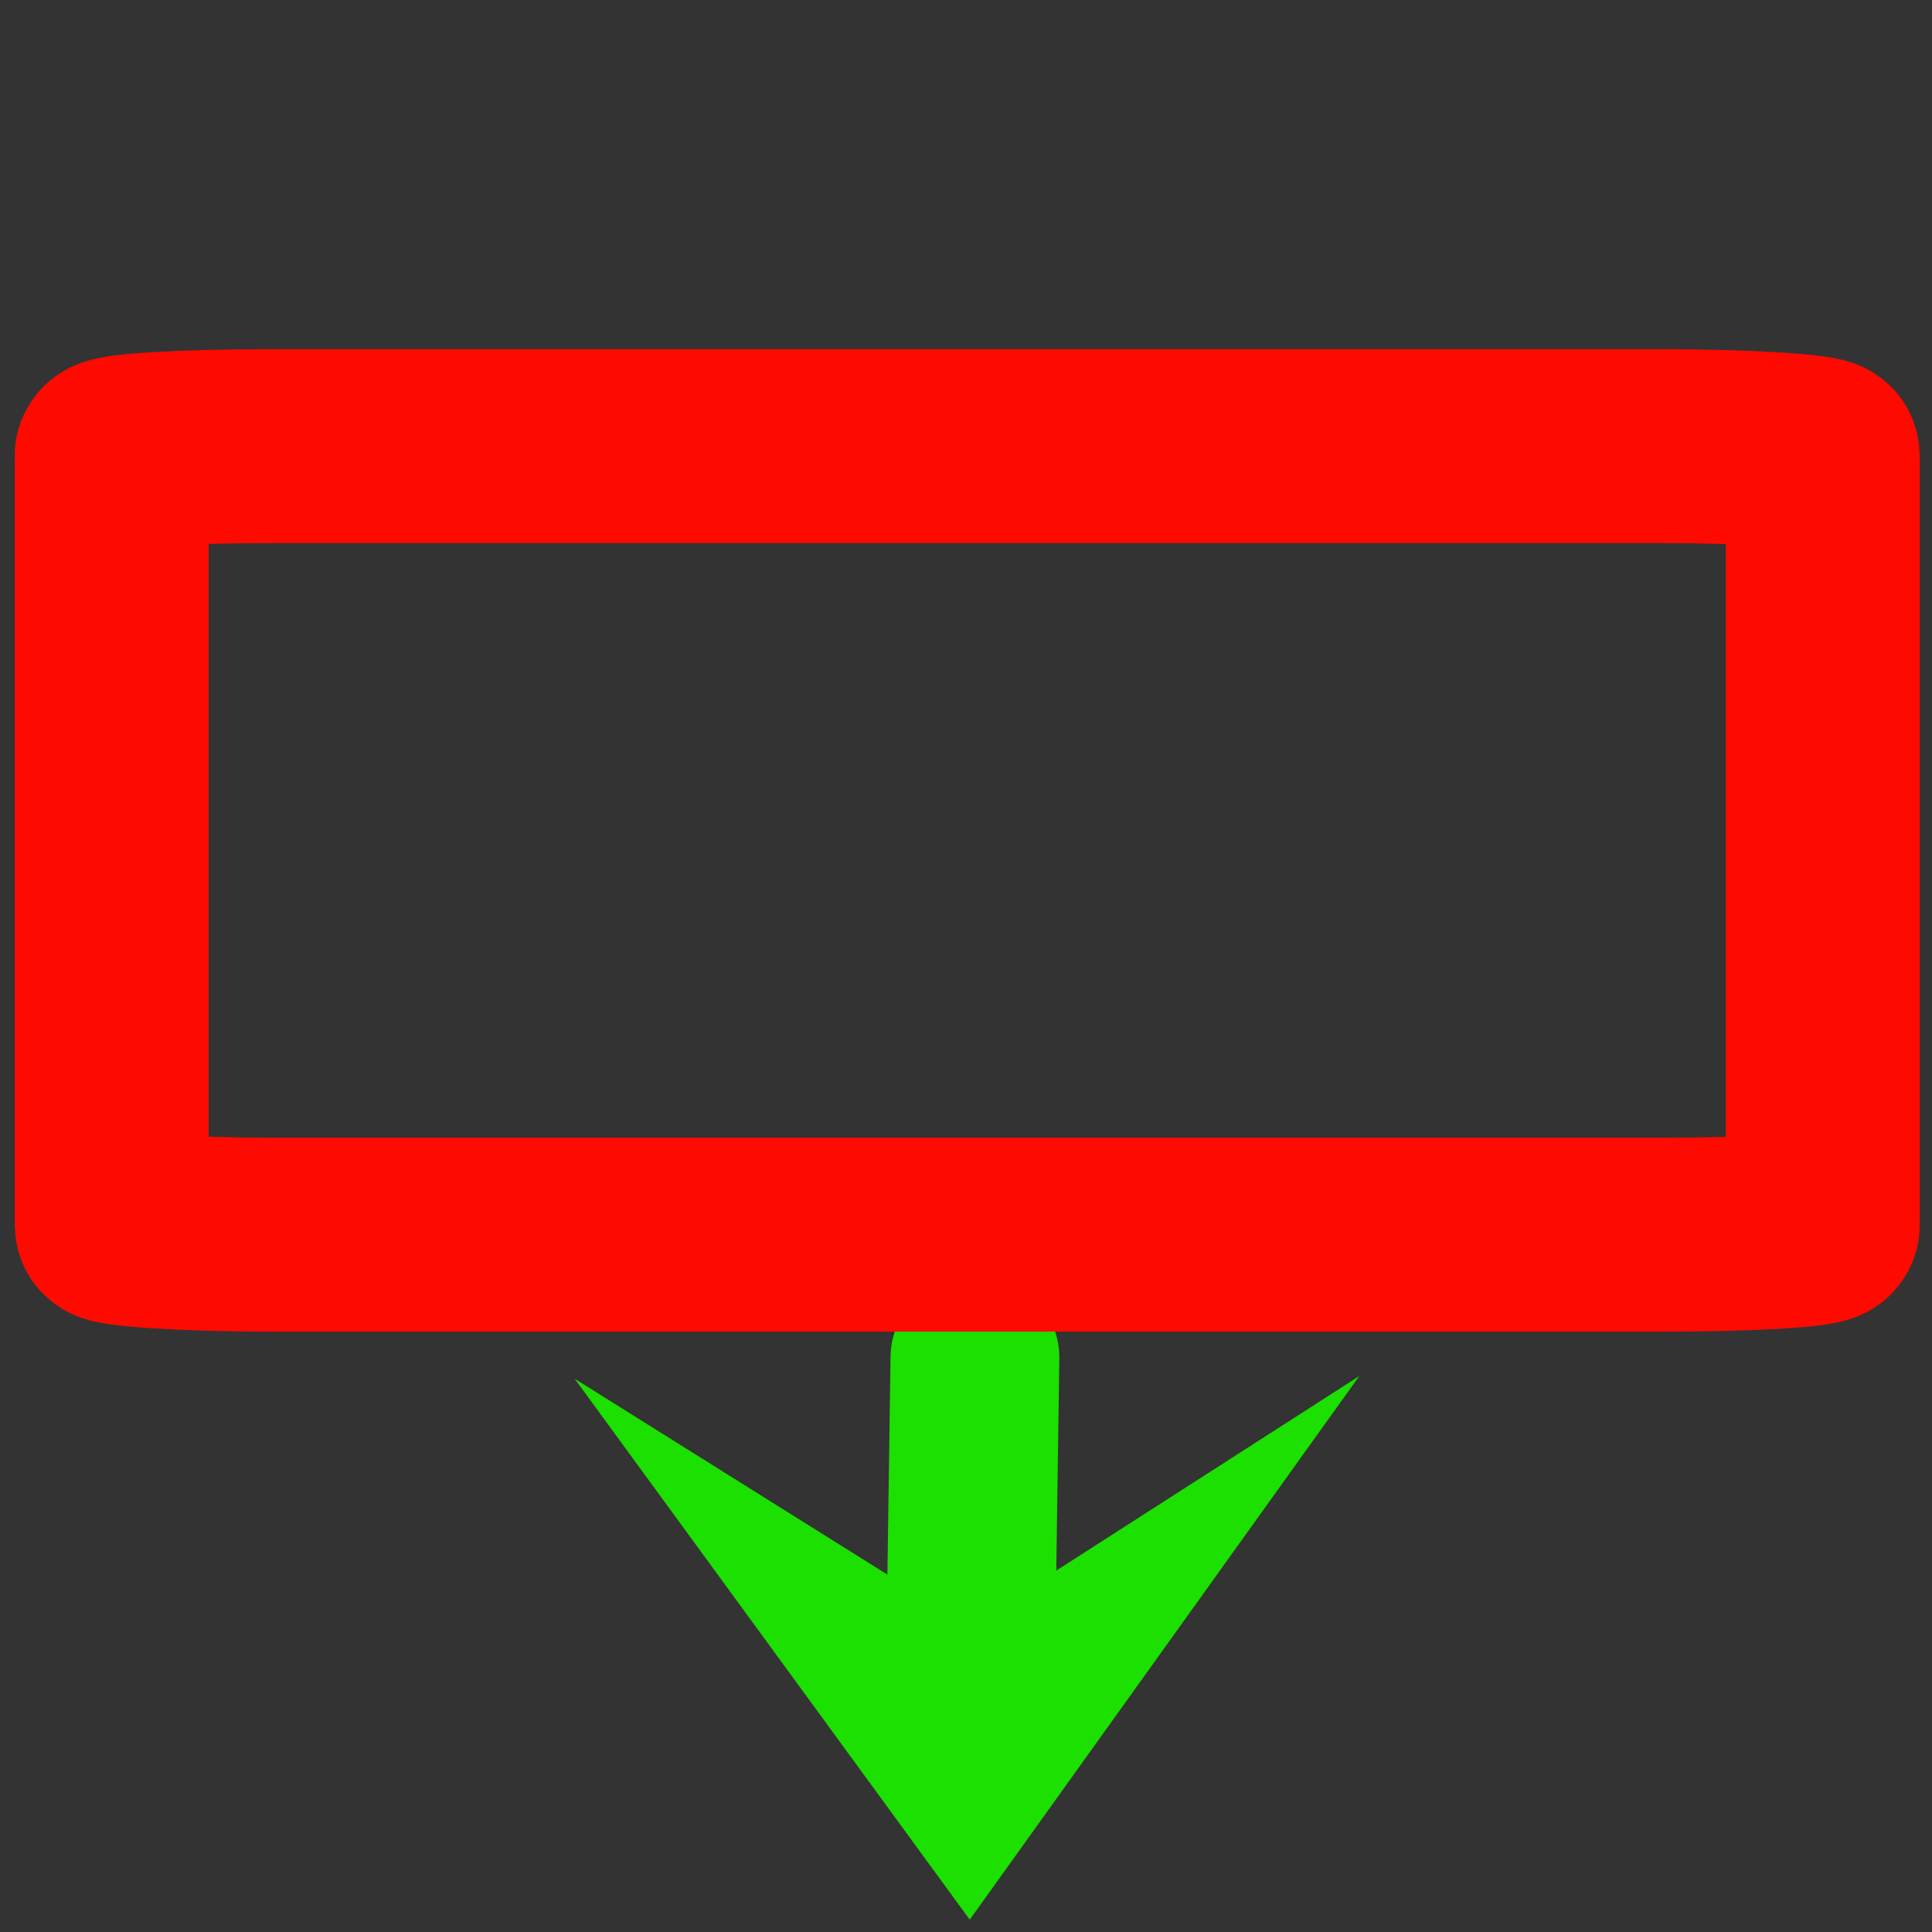 <?xml version="1.0" encoding="UTF-8" standalone="no"?>
<svg
   xmlns:dc="http://purl.org/dc/elements/1.1/"
   xmlns:cc="http://creativecommons.org/ns#"
   xmlns:rdf="http://www.w3.org/1999/02/22-rdf-syntax-ns#"
   xmlns:svg="http://www.w3.org/2000/svg"
   xmlns="http://www.w3.org/2000/svg"
   xmlns:sodipodi="http://sodipodi.sourceforge.net/DTD/sodipodi-0.dtd"
   xmlns:inkscape="http://www.inkscape.org/namespaces/inkscape"
   height="16px"
   viewBox="0 0 16 16"
   width="16px"
   version="1.1"
   id="svg2"
   sodipodi:docname="IncreaseDimBottom.svg"
   inkscape:version="0.92.4 (5da689c313, 2019-01-14)">
  <rect x="0" y="0" width="16" height="16" fill="#333333" stroke="none"/>
  <defs
     id="defs2" />
  <sodipodi:namedview
     id="namedview2"
     pagecolor="#ffffff"
     bordercolor="#000000"
     borderopacity="0.25"
     inkscape:showpageshadow="2"
     inkscape:pageopacity="0.0"
     inkscape:pagecheckerboard="0"
     inkscape:deskcolor="#d1d1d1"
     inkscape:zoom="48.5625"
     inkscape:cx="3.2712652"
     inkscape:cy="5.0892701"
     inkscape:window-width="1920"
     inkscape:window-height="1051"
     inkscape:window-x="-9"
     inkscape:window-y="-9"
     inkscape:window-maximized="1"
     inkscape:current-layer="svg2"
     showgrid="false"
     showguides="true"
     inkscape:guide-bbox="true">
    <sodipodi:guide
       position="8.154,3.48"
       orientation="0,1"
       id="guide1003"
       inkscape:locked="false" />
    <sodipodi:guide
       position="4.901,1.359"
       orientation="0,1"
       id="guide1071"
       inkscape:locked="false" />
    <sodipodi:guide
       position="8.031,20.716"
       orientation="1,0"
       id="guide1118"
       inkscape:locked="false" />
    <sodipodi:guide
       position="4.118,7.99"
       orientation="0,1"
       id="guide1120"
       inkscape:locked="false" />
  </sodipodi:namedview>
  <path
     style="fill:#1be000;fill-opacity:1;stroke:#2b11ff;stroke-width:0;stroke-dasharray:none"
     d="m 8.031,15.898 -3.272,-4.48 3.272,2.049 3.226,-2.071 z"
     id="path3"
     inkscape:connector-curvature="0"
     sodipodi:nodetypes="ccccc" />
  <path
     style="fill:#fff611;fill-opacity:1;stroke:#1be000;stroke-width:1.398;stroke-linecap:round;stroke-miterlimit:4;stroke-dasharray:none;stroke-dashoffset:0;stroke-opacity:1"
     d="m 8.031,14.232 0.043,-2.987"
     id="path7-1-2-4"
     inkscape:connector-curvature="0" />
  <rect
     style="fill:none;fill-opacity:1;fill-rule:evenodd;stroke:#ff0a00;stroke-width:1.606;stroke-linecap:square;stroke-linejoin:miter;stroke-miterlimit:20.5;stroke-dasharray:none;stroke-dashoffset:2.161;stroke-opacity:1;paint-order:markers fill stroke"
     id="rect1089"
     width="14.17"
     height="6.53"
     x="0.925"
     y="3.695"
     rx="1.324"
     ry="0.079" />
</svg>
